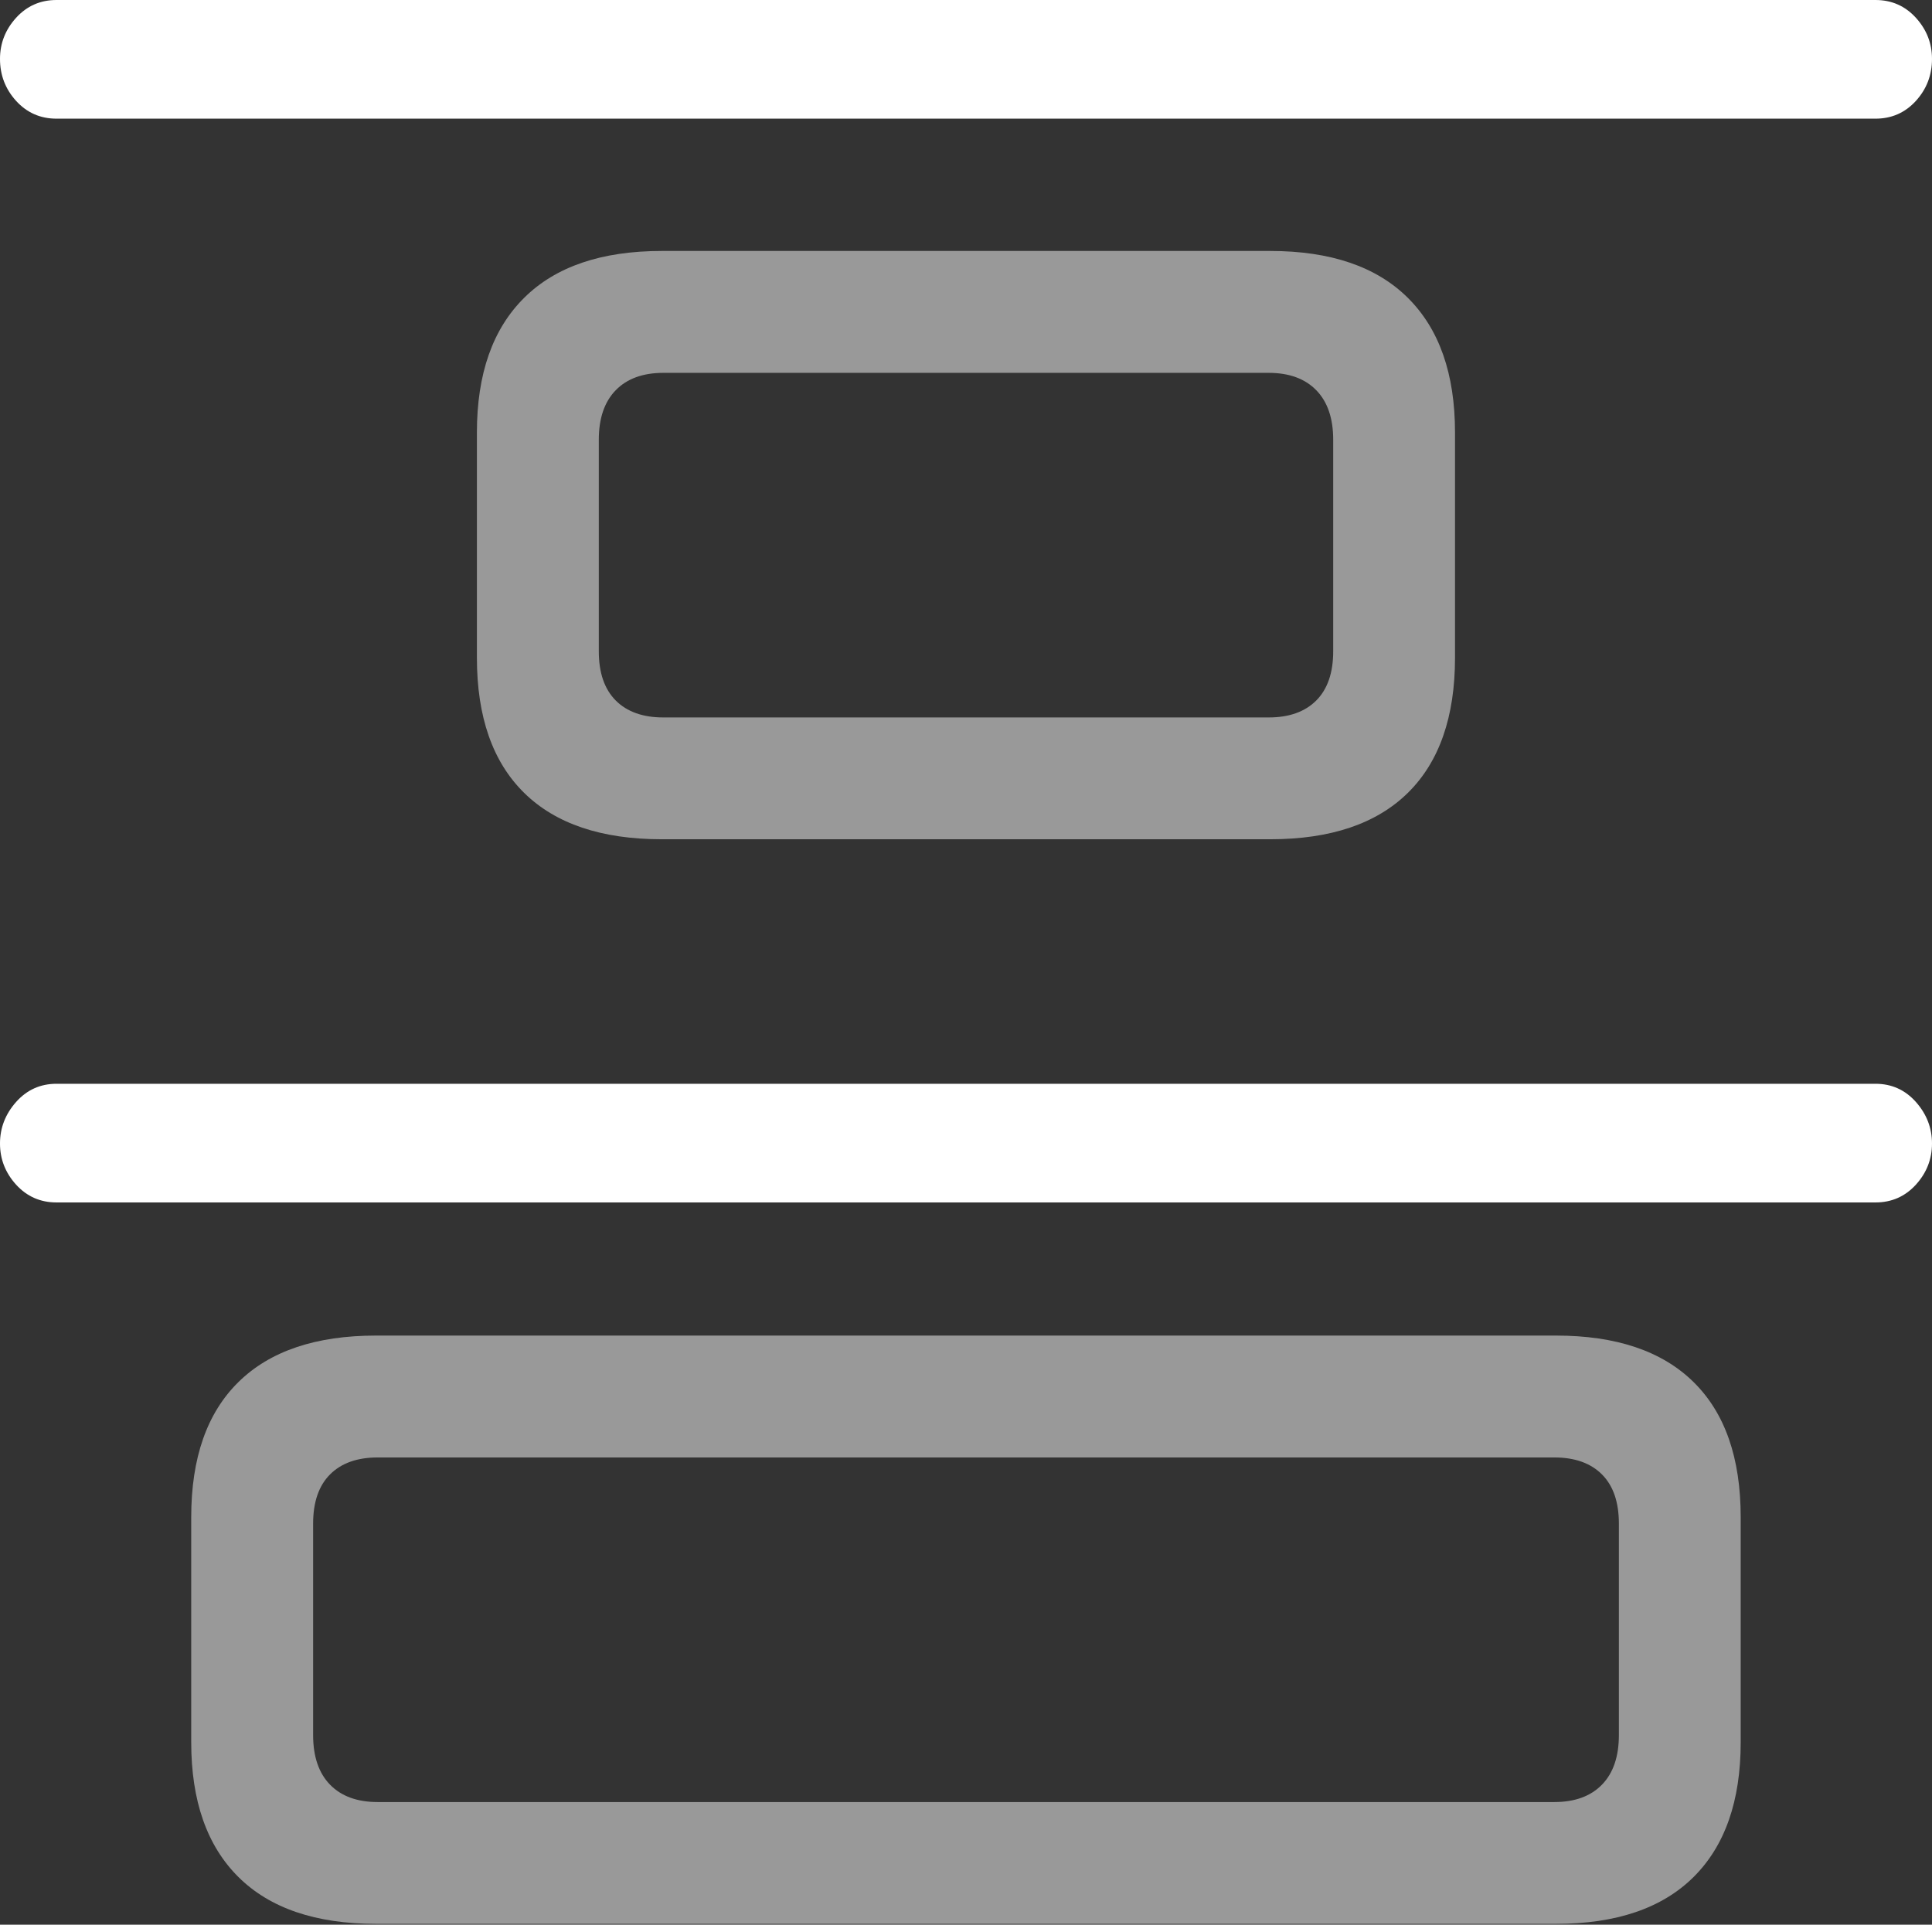 <?xml version="1.0" encoding="UTF-8"?>
<!--Generator: Apple Native CoreSVG 175.5-->
<!DOCTYPE svg
PUBLIC "-//W3C//DTD SVG 1.1//EN"
       "http://www.w3.org/Graphics/SVG/1.1/DTD/svg11.dtd">
<svg version="1.1" xmlns="http://www.w3.org/2000/svg" xmlns:xlink="http://www.w3.org/1999/xlink" width="23.379" height="23.291">
 <rect width="100%" height="100%" fill="#333333" stroke="none"/>
 <g>
  <rect height="23.291" opacity="0" width="23.379" x="0" y="0"/>
  <path d="M8.008 10.156L15.371 10.156Q16.465 10.156 17.036 9.595Q17.607 9.033 17.607 7.959L17.607 5.234Q17.607 4.17 17.036 3.604Q16.465 3.037 15.371 3.037L8.008 3.037Q6.914 3.037 6.343 3.604Q5.771 4.17 5.771 5.234L5.771 7.959Q5.771 9.033 6.343 9.595Q6.914 10.156 8.008 10.156ZM8.027 8.682Q7.656 8.682 7.451 8.477Q7.246 8.271 7.246 7.881L7.246 5.322Q7.246 4.932 7.451 4.722Q7.656 4.512 8.027 4.512L15.352 4.512Q15.723 4.512 15.928 4.722Q16.133 4.932 16.133 5.322L16.133 7.881Q16.133 8.271 15.928 8.477Q15.723 8.682 15.352 8.682ZM4.551 23.281L18.828 23.281Q19.922 23.281 20.493 22.715Q21.064 22.148 21.064 21.084L21.064 18.359Q21.064 17.285 20.493 16.724Q19.922 16.162 18.828 16.162L4.551 16.162Q3.457 16.162 2.886 16.724Q2.314 17.285 2.314 18.359L2.314 21.084Q2.314 22.148 2.886 22.715Q3.457 23.281 4.551 23.281ZM4.57 21.807Q4.199 21.807 3.994 21.597Q3.789 21.387 3.789 20.996L3.789 18.438Q3.789 18.047 3.994 17.842Q4.199 17.637 4.57 17.637L18.809 17.637Q19.18 17.637 19.385 17.842Q19.59 18.047 19.59 18.438L19.59 20.996Q19.59 21.387 19.385 21.597Q19.18 21.807 18.809 21.807Z" fill="rgba(255,255,255,0.5)"/>
  <path d="M0.684 1.436L22.695 1.436Q22.988 1.436 23.184 1.221Q23.379 1.006 23.379 0.713Q23.379 0.43 23.184 0.215Q22.988 0 22.695 0L0.684 0Q0.391 0 0.195 0.215Q0 0.43 0 0.713Q0 1.006 0.195 1.221Q0.391 1.436 0.684 1.436ZM0.684 14.551L22.695 14.551Q22.988 14.551 23.184 14.336Q23.379 14.121 23.379 13.838Q23.379 13.555 23.184 13.335Q22.988 13.115 22.695 13.115L0.684 13.115Q0.391 13.115 0.195 13.335Q0 13.555 0 13.838Q0 14.121 0.195 14.336Q0.391 14.551 0.684 14.551Z" fill="#ffffff"/>
 </g>
</svg>
